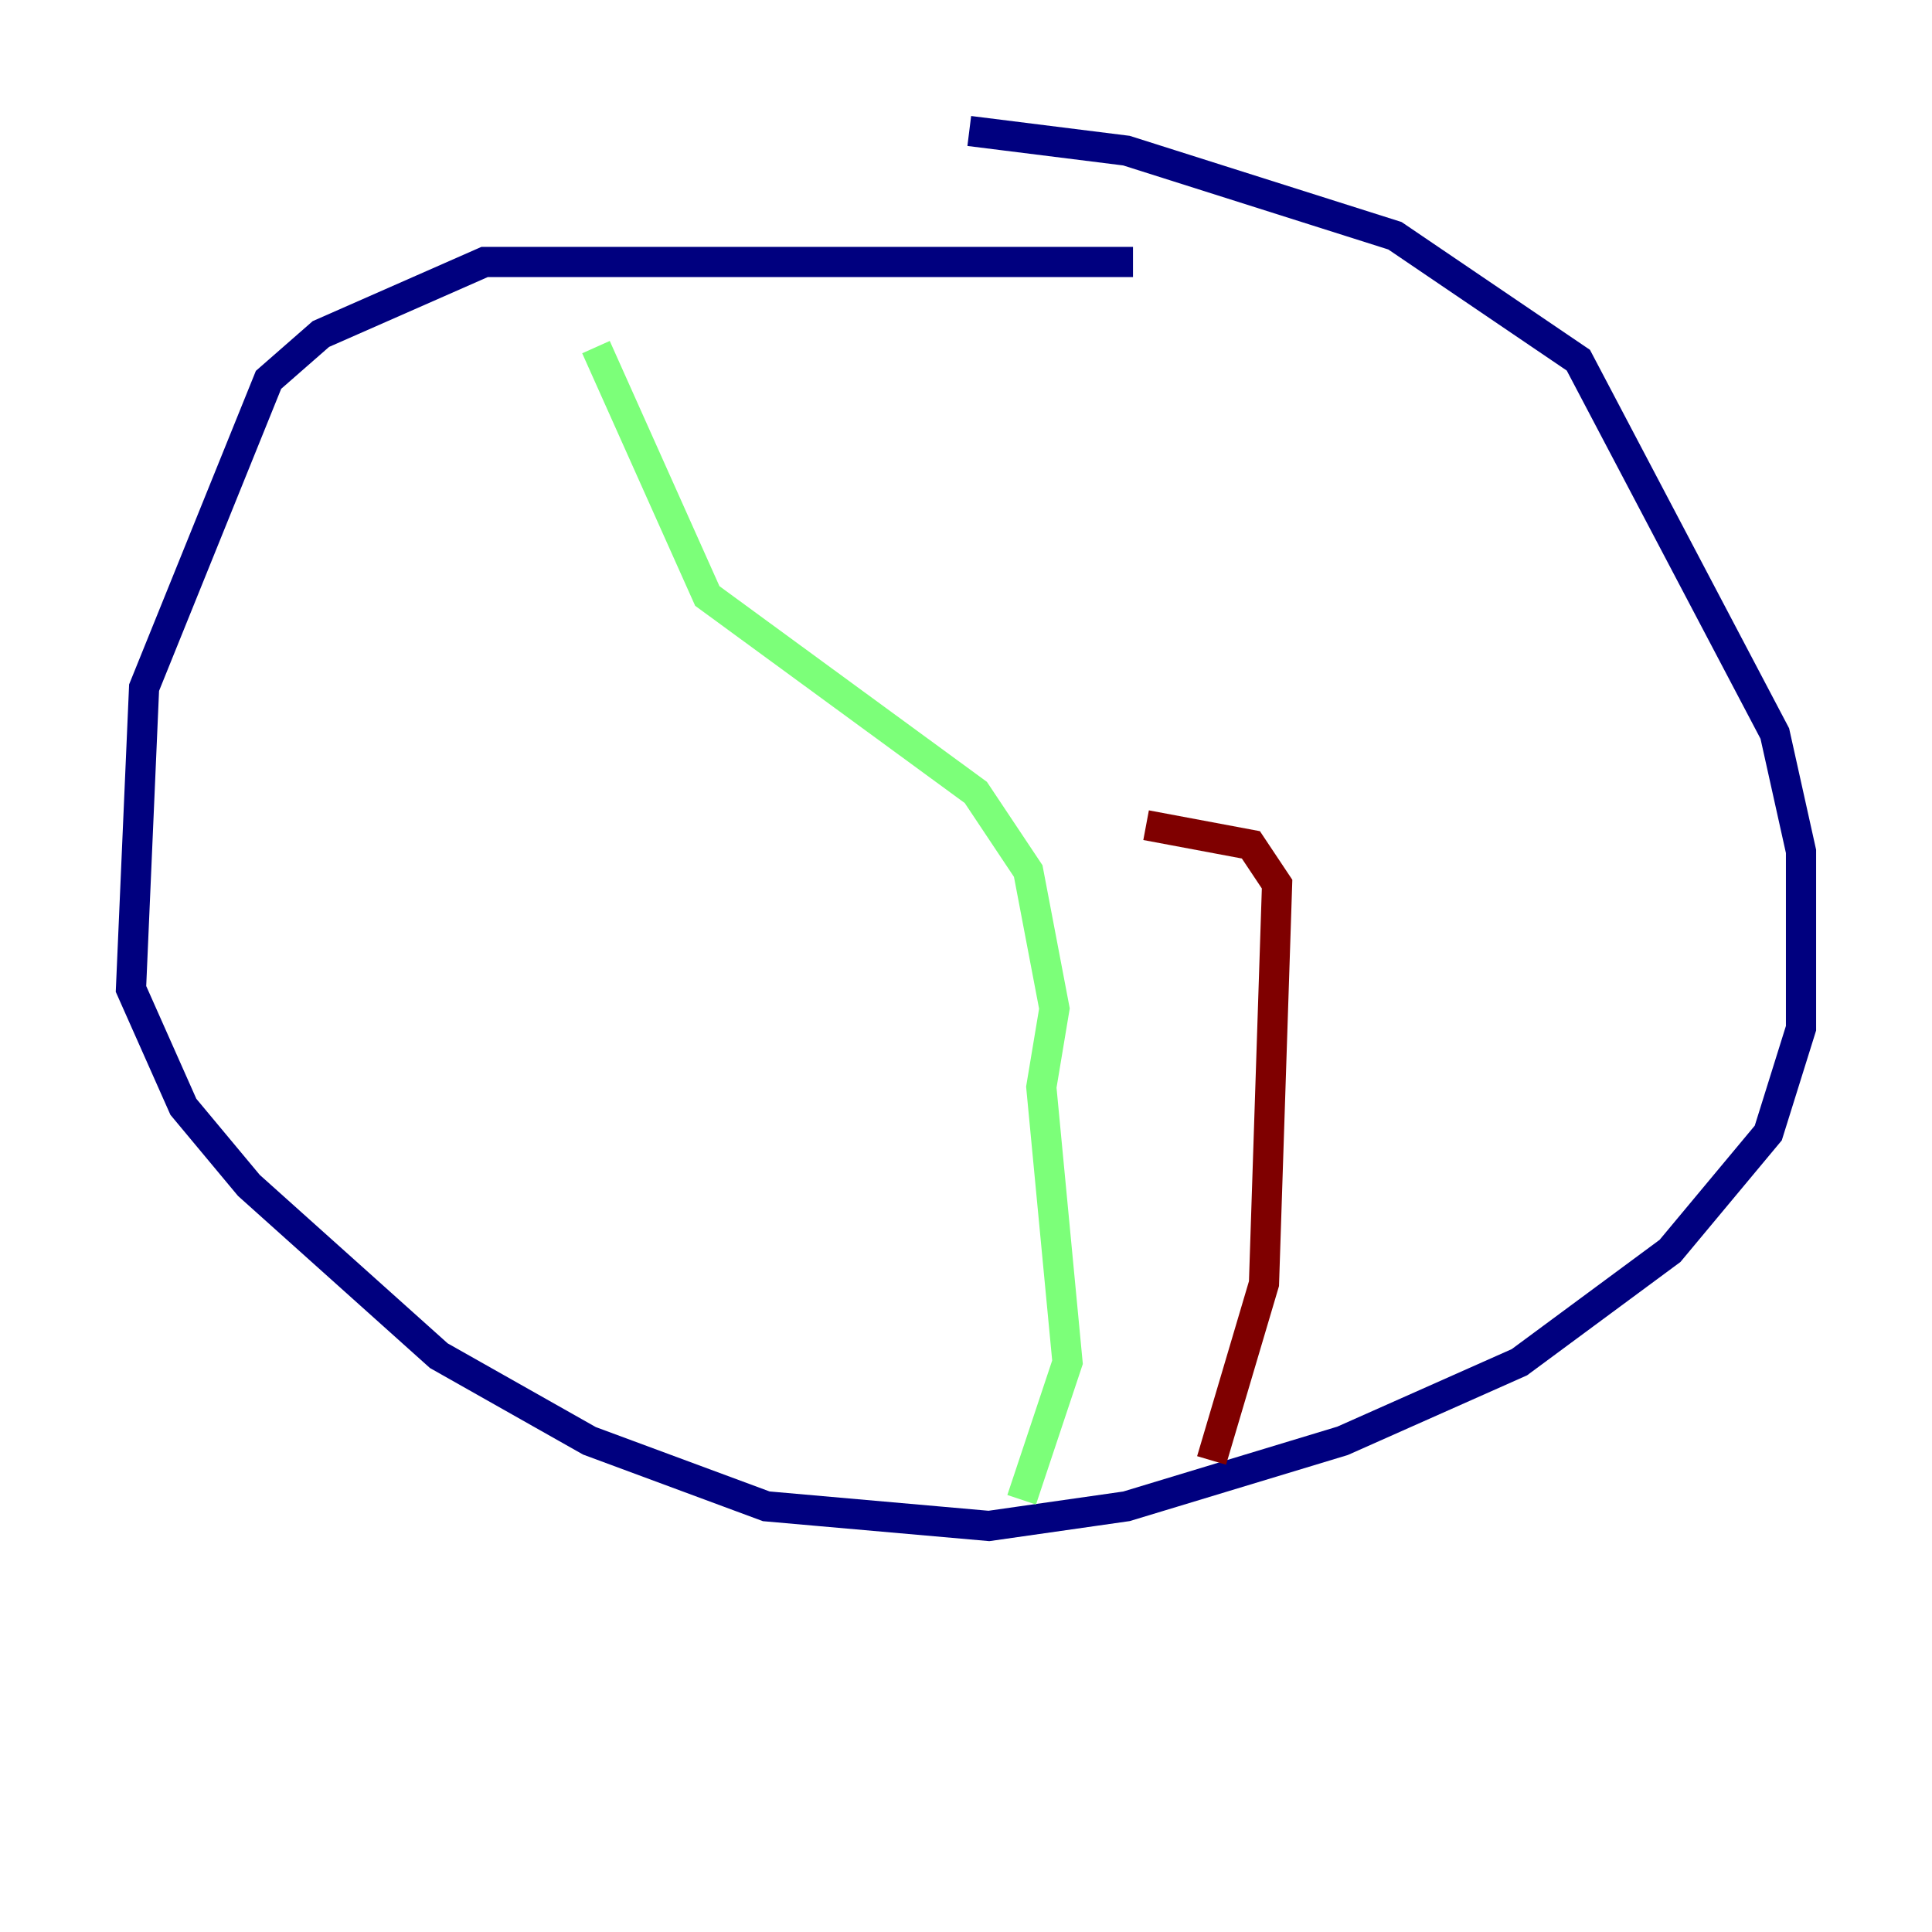 <?xml version="1.0" encoding="utf-8" ?>
<svg baseProfile="tiny" height="128" version="1.2" viewBox="0,0,128,128" width="128" xmlns="http://www.w3.org/2000/svg" xmlns:ev="http://www.w3.org/2001/xml-events" xmlns:xlink="http://www.w3.org/1999/xlink"><defs /><polyline fill="none" points="75.064,17.356 32.108,17.356 21.261,22.129 17.79,25.166 9.546,45.559 8.678,65.519 12.149,73.329 16.488,78.536 29.071,89.817 39.051,95.458 50.766,99.797 65.519,101.098 74.63,99.797 88.949,95.458 100.664,90.251 110.644,82.875 117.153,75.064 119.322,68.122 119.322,56.407 117.586,48.597 104.57,23.864 92.42,15.62 74.63,9.98 64.217,8.678" stroke="#00007f" stroke-width="2" /><polyline fill="none" points="39.485,22.997 46.861,39.485 64.651,52.502 68.122,57.709 69.858,66.82 68.99,72.027 70.725,90.251 67.688,99.363" stroke="#7cff79" stroke-width="2" /><polyline fill="none" points="80.271,96.759 83.742,85.044 84.61,58.576 82.875,55.973 75.932,54.671" stroke="#7f0000" stroke-width="2" /></svg>